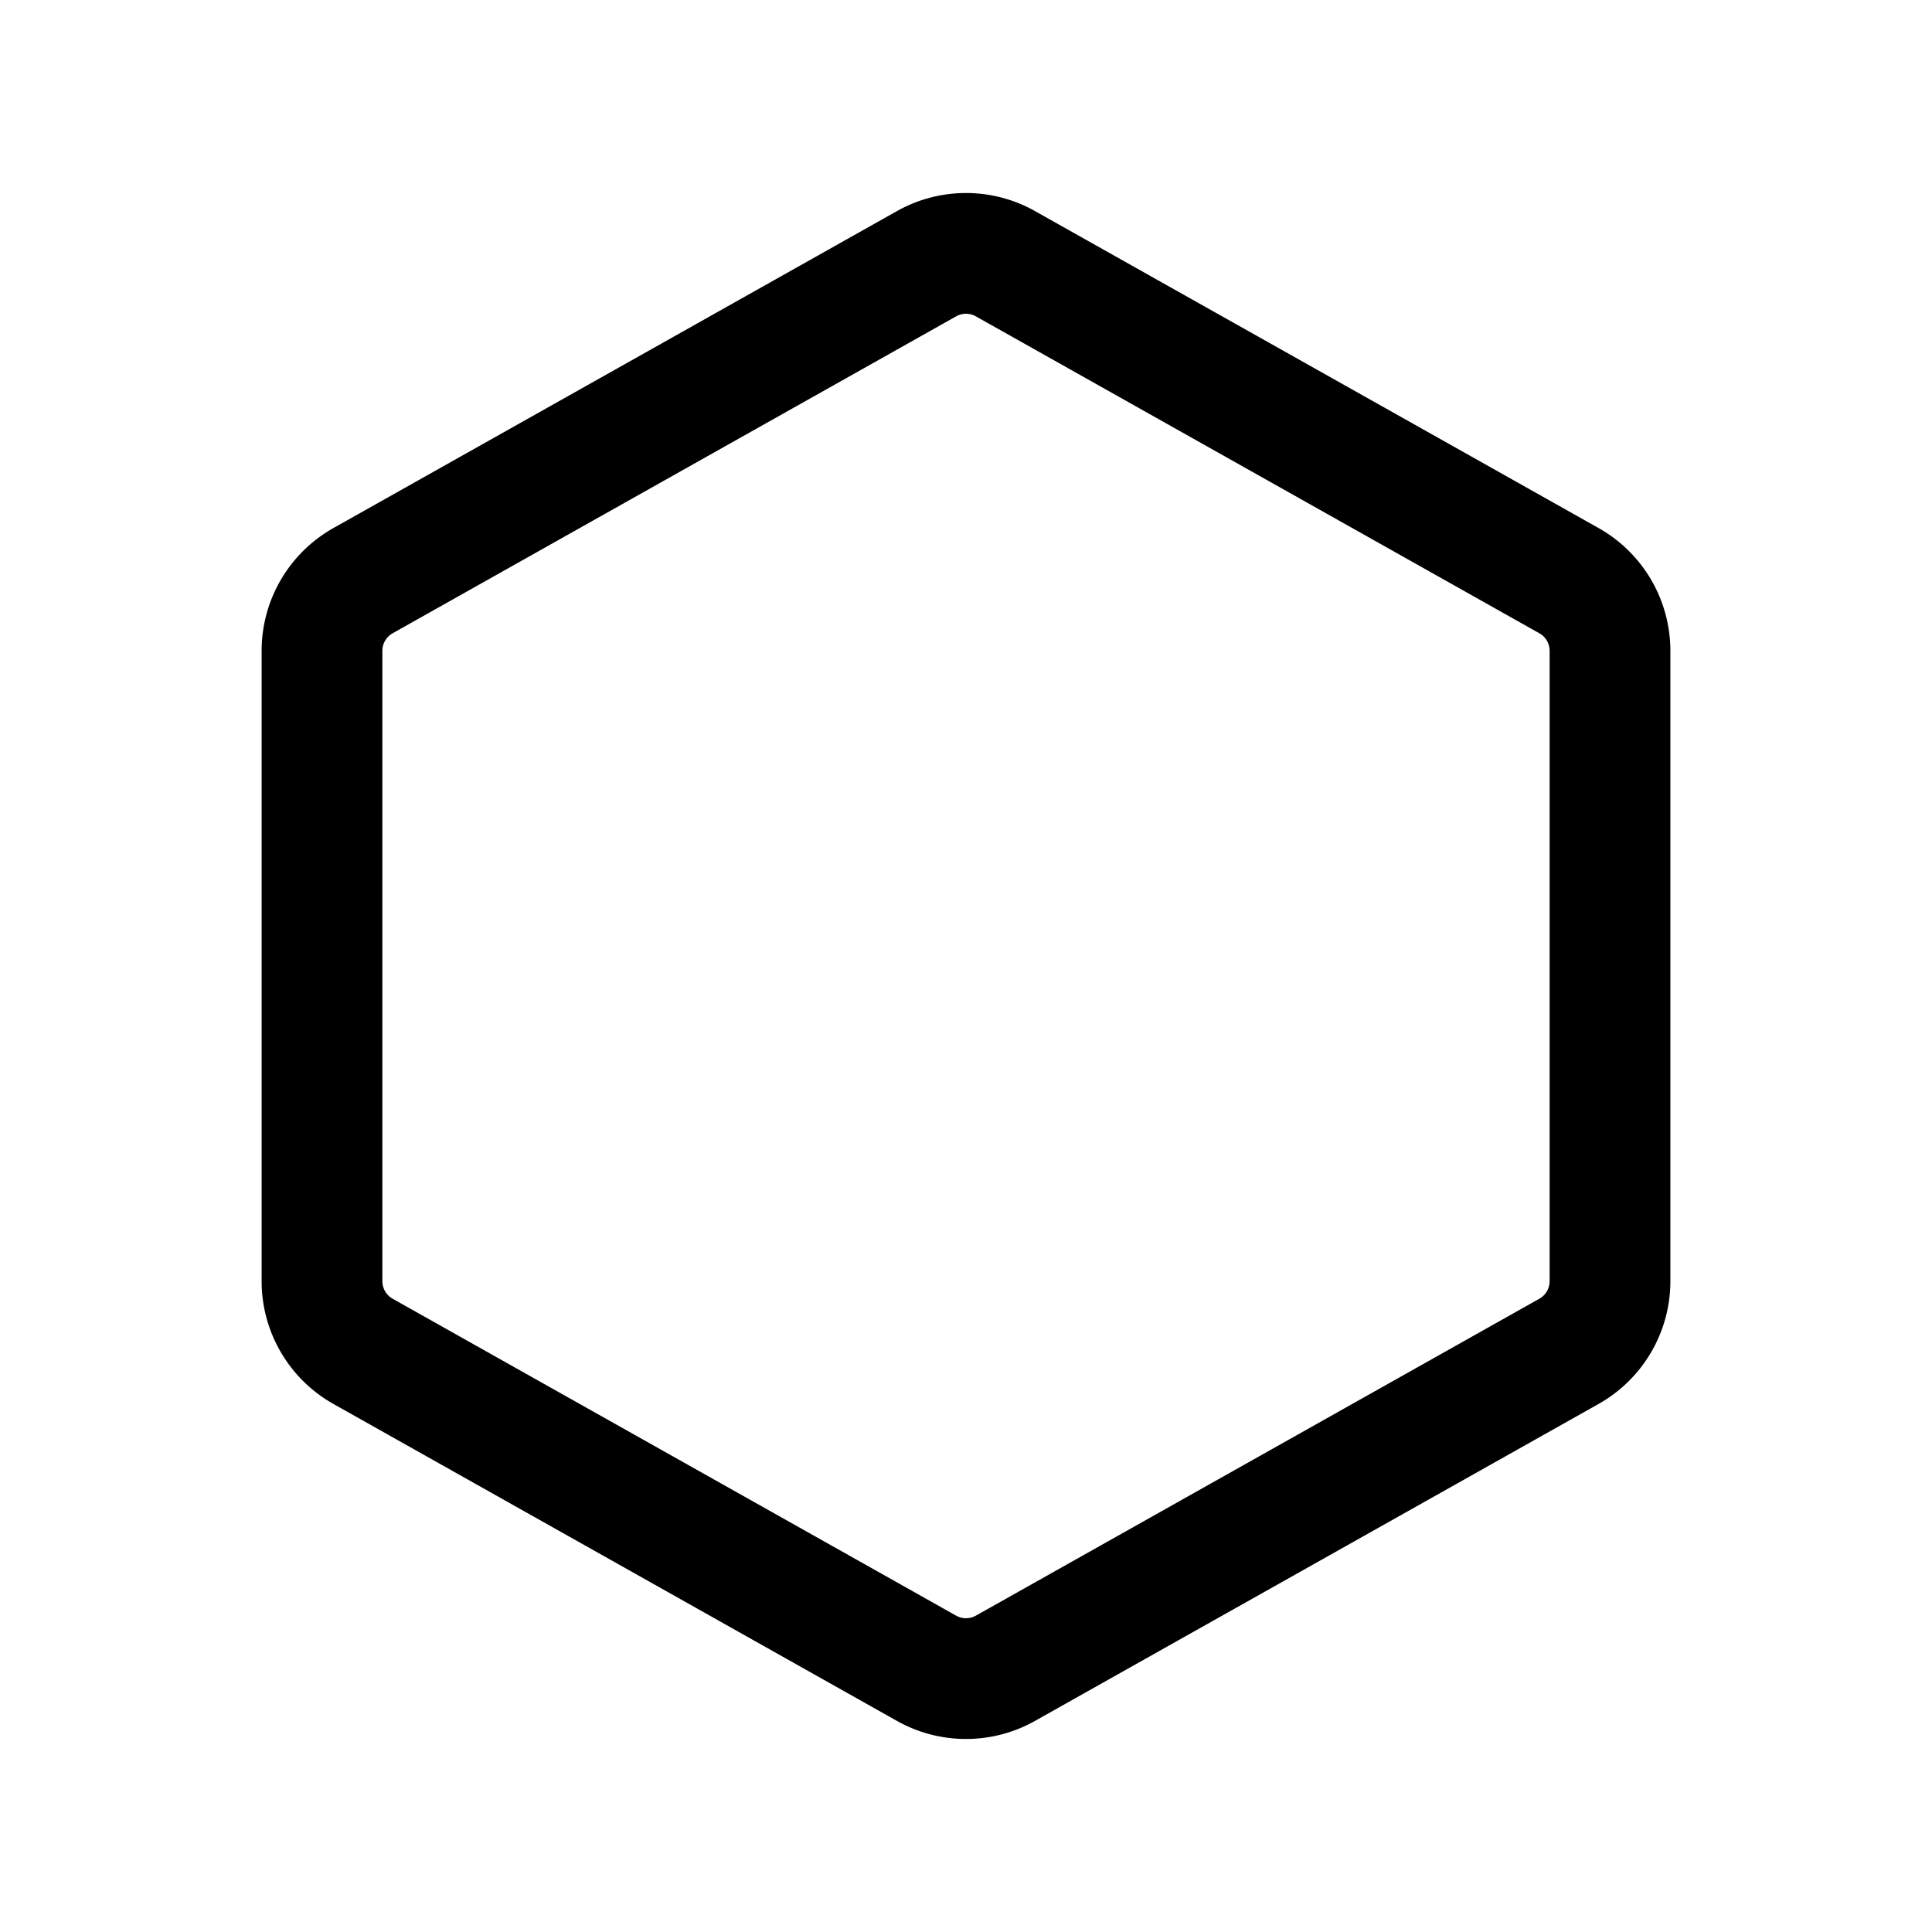 <svg id="hexagon" xmlns="http://www.w3.org/2000/svg" fill="none" viewBox="0 0 24 24"><path stroke="currentColor" stroke-linecap="round" stroke-linejoin="round" stroke-width="1.5" d="m4.51 7.213 7-3.937a1 1 0 0 1 .98 0l7 3.937a1 1 0 0 1 .51.872v7.83a1 1 0 0 1-.51.872l-7 3.937a1 1 0 0 1-.98 0l-7-3.937a1 1 0 0 1-.51-.872v-7.83a1 1 0 0 1 .51-.872" /></svg>